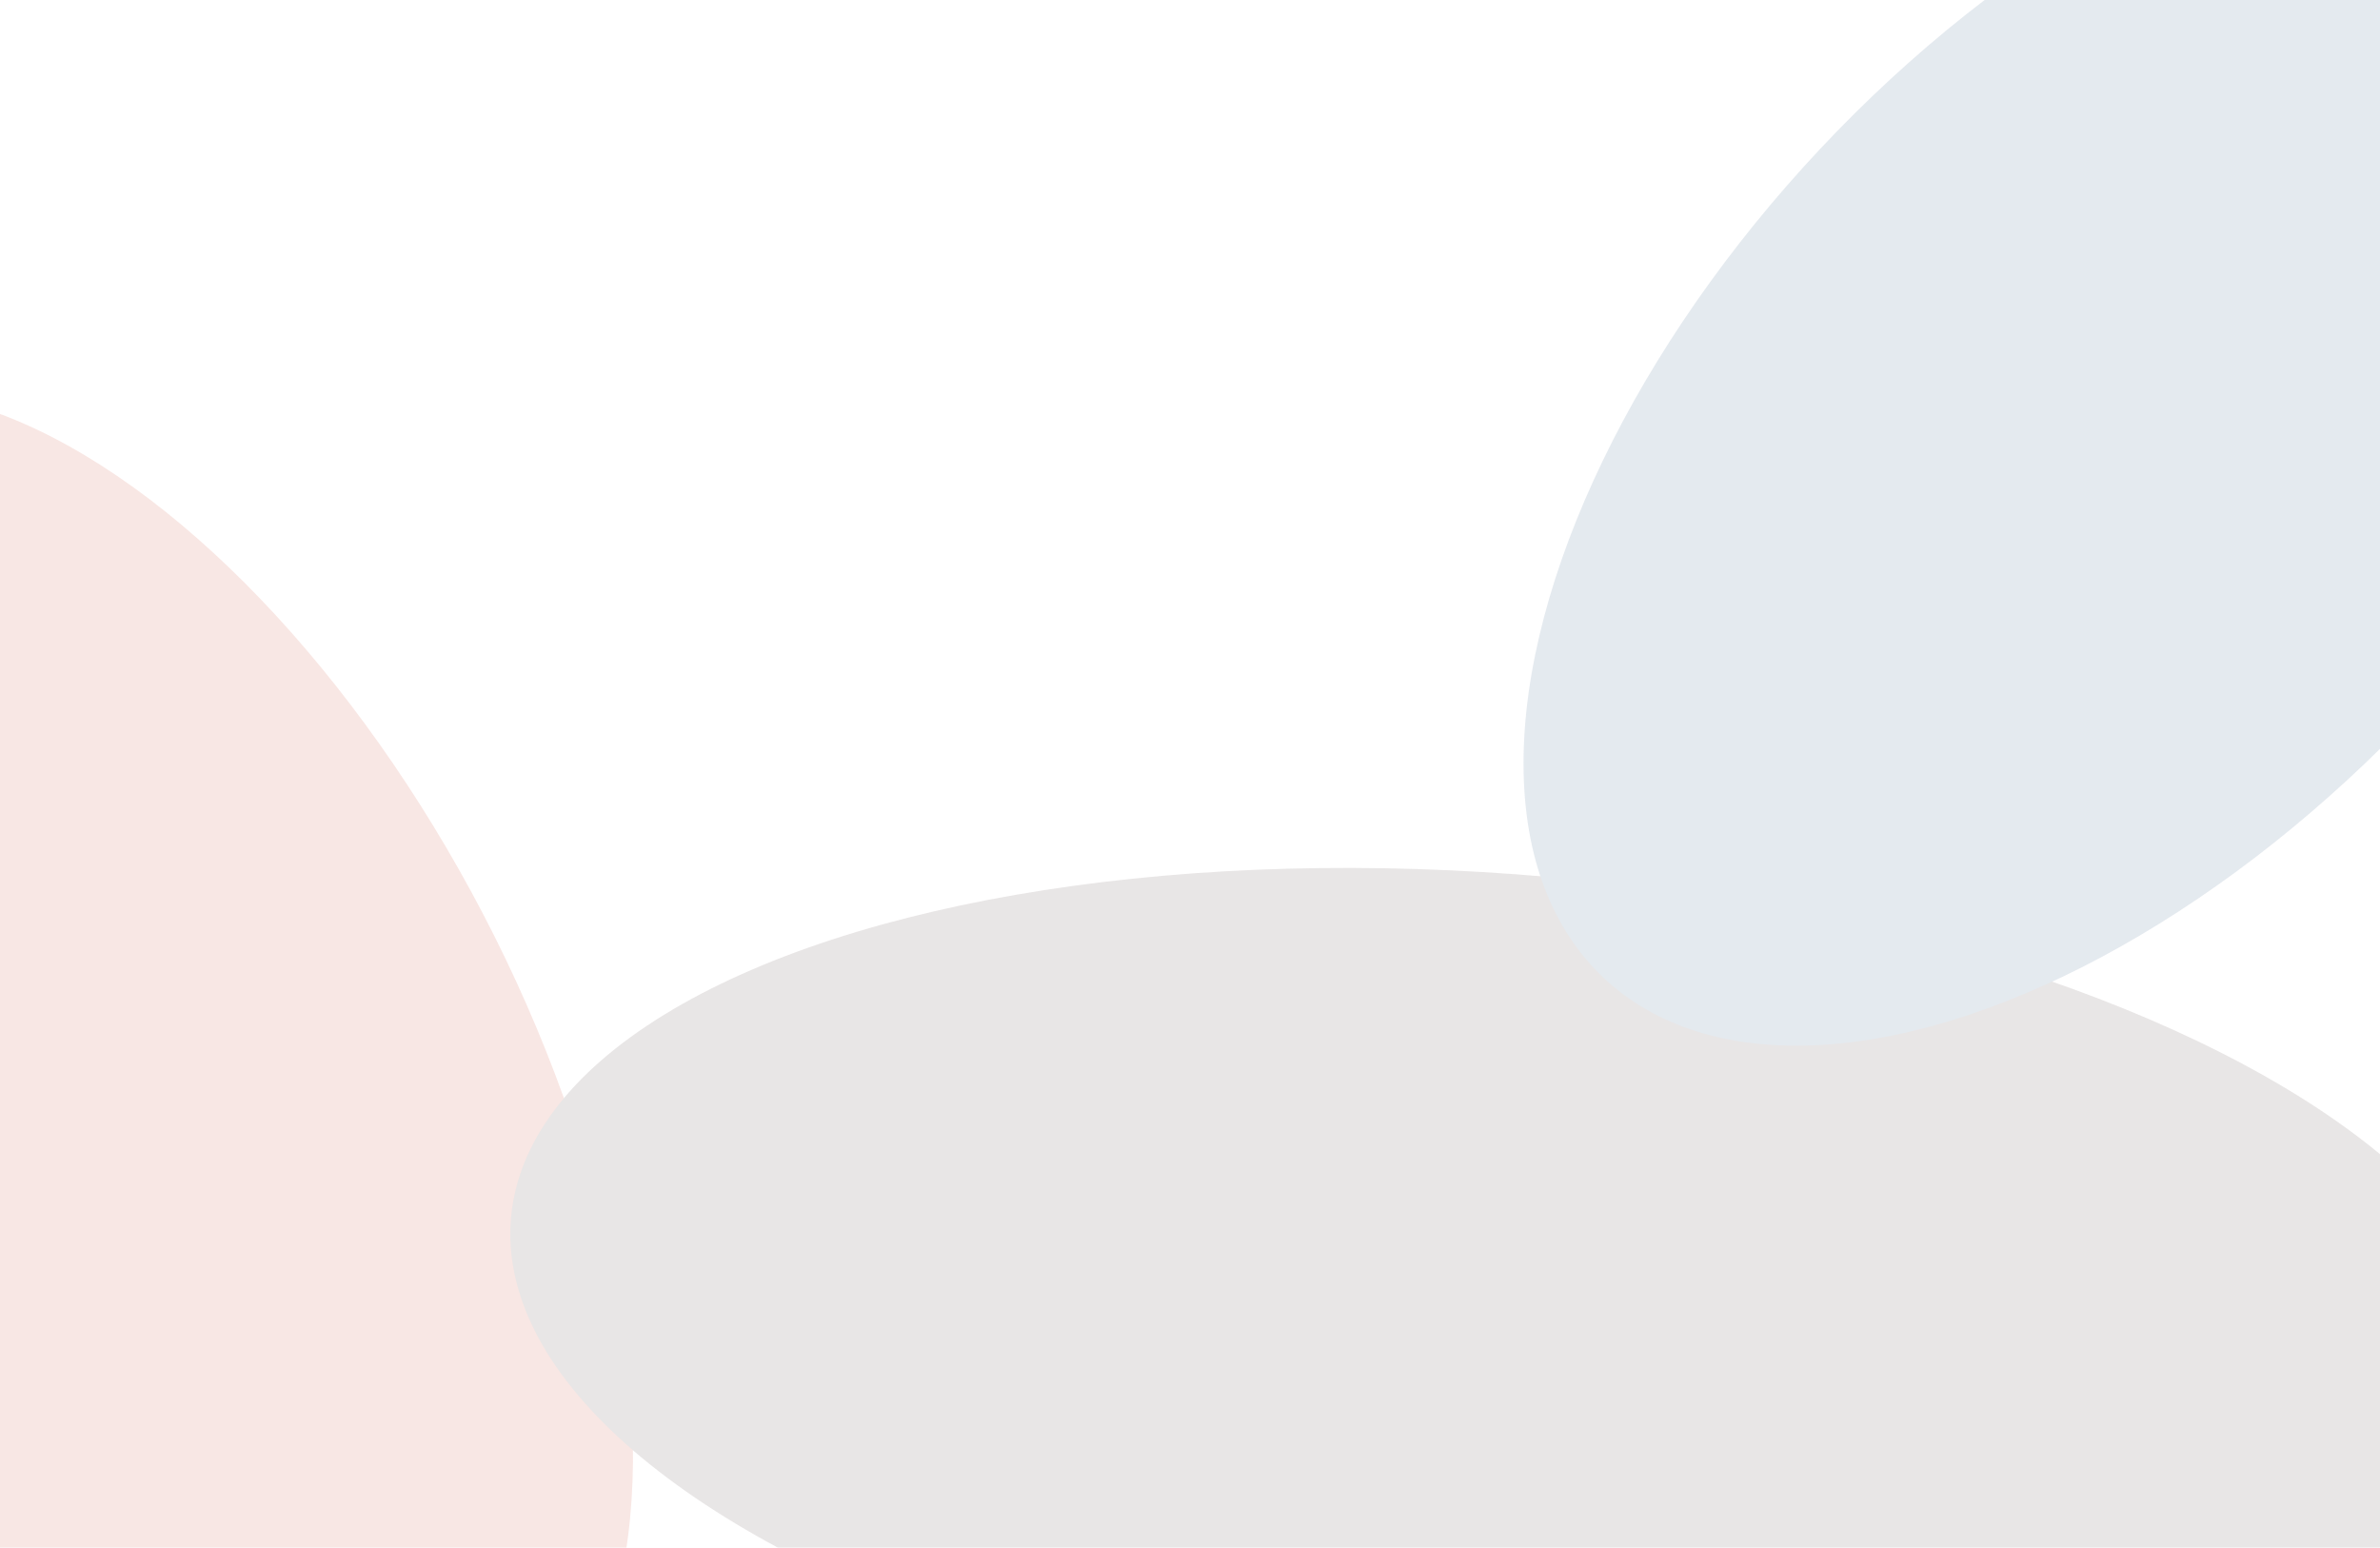 <svg width="1510" height="982" viewBox="0 0 1510 982" fill="none" xmlns="http://www.w3.org/2000/svg">
<g opacity="0.3">
<g filter="url(#filter0_f_1069_30079)">
<ellipse cx="89.837" cy="692.657" rx="244.252" ry="484.643" transform="rotate(-27.572 89.837 692.657)" fill="#E9ADA3"/>
</g>
<g filter="url(#filter1_f_1069_30079)">
<ellipse cx="959" cy="828.87" rx="273.509" ry="637.283" transform="rotate(95.081 959 828.87)" fill="#B3AAAA"/>
</g>
<g filter="url(#filter2_f_1069_30079)">
<ellipse cx="1344.6" cy="272.306" rx="260.082" ry="477.733" transform="rotate(43.194 1344.6 272.306)" fill="#A5B7C8"/>
</g>
</g>
<defs>
<filter id="filter0_f_1069_30079" x="-621.931" y="-151.68" width="1423.54" height="1688.67" filterUnits="userSpaceOnUse" color-interpolation-filters="sRGB">
<feFlood flood-opacity="0" result="BackgroundImageFix"/>
<feBlend mode="normal" in="SourceGraphic" in2="BackgroundImageFix" result="shape"/>
<feGaussianBlur stdDeviation="200" result="effect1_foregroundBlur_1069_30079"/>
</filter>
<filter id="filter1_f_1069_30079" x="-76.25" y="150.595" width="2070.5" height="1356.55" filterUnits="userSpaceOnUse" color-interpolation-filters="sRGB">
<feFlood flood-opacity="0" result="BackgroundImageFix"/>
<feBlend mode="normal" in="SourceGraphic" in2="BackgroundImageFix" result="shape"/>
<feGaussianBlur stdDeviation="200" result="effect1_foregroundBlur_1069_30079"/>
</filter>
<filter id="filter2_f_1069_30079" x="566.551" y="-518.923" width="1556.1" height="1582.46" filterUnits="userSpaceOnUse" color-interpolation-filters="sRGB">
<feFlood flood-opacity="0" result="BackgroundImageFix"/>
<feBlend mode="normal" in="SourceGraphic" in2="BackgroundImageFix" result="shape"/>
<feGaussianBlur stdDeviation="200" result="effect1_foregroundBlur_1069_30079"/>
</filter>
</defs>
</svg>
